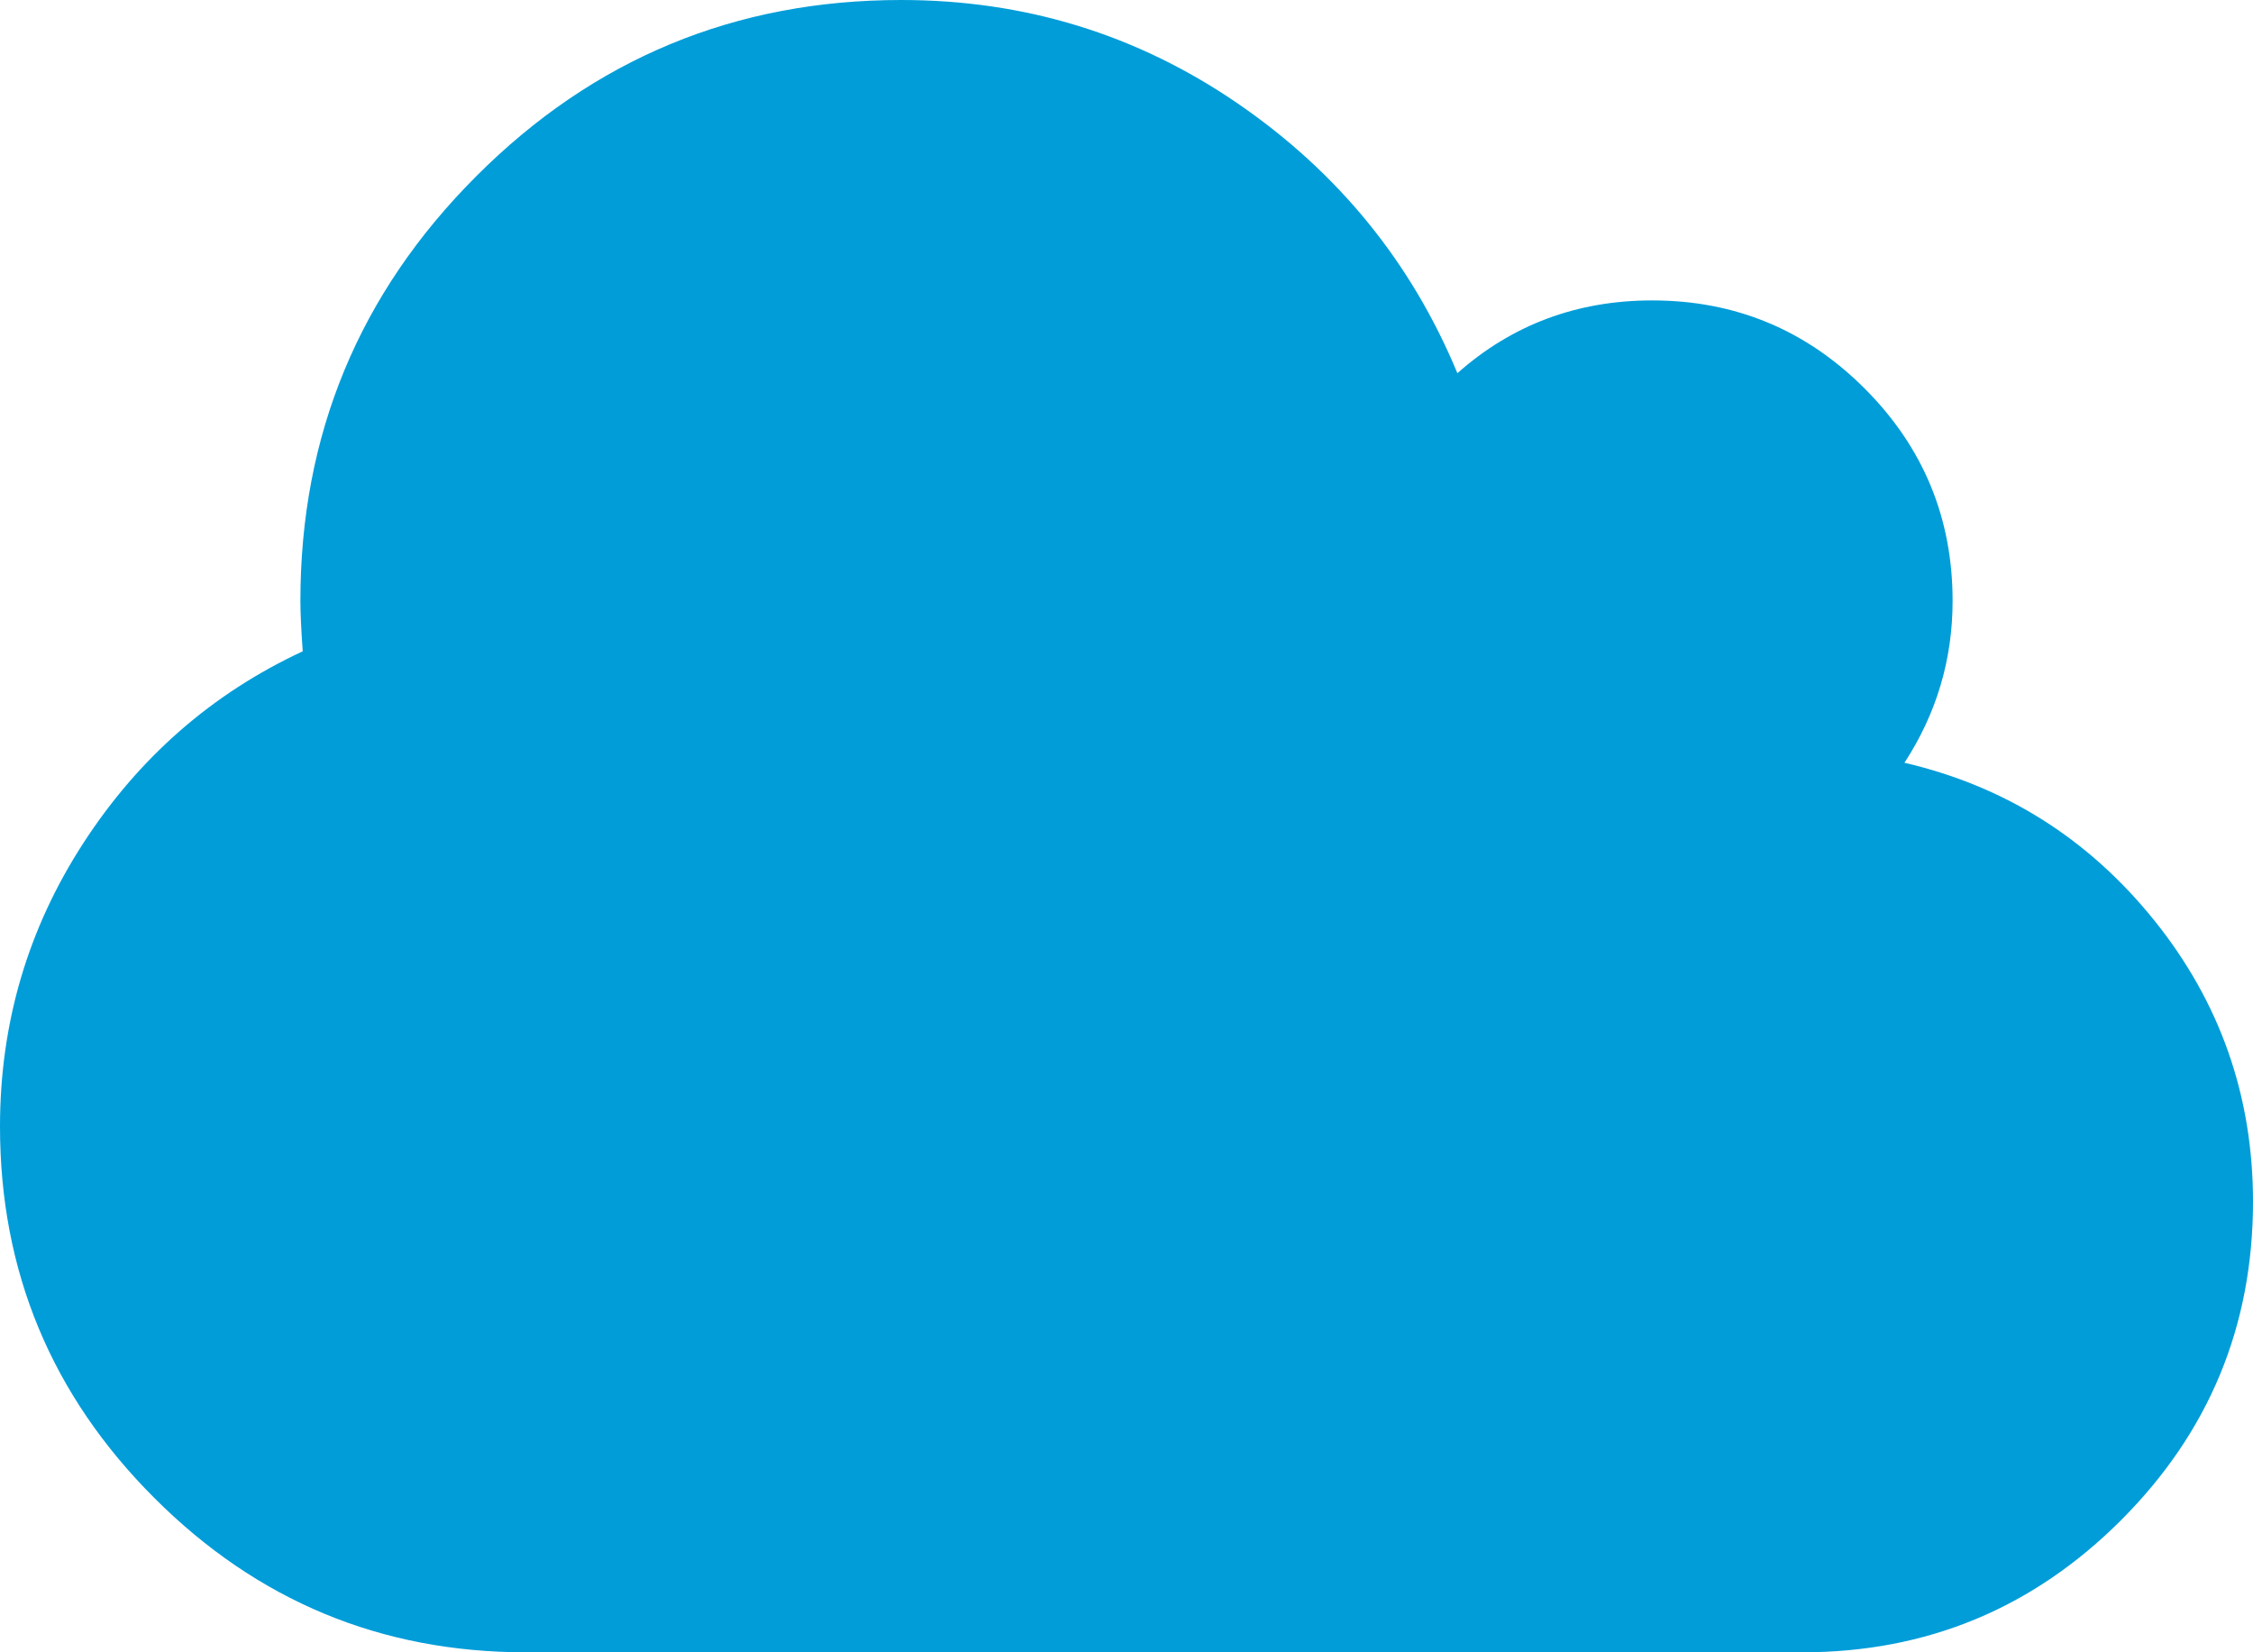 ﻿<?xml version="1.0" encoding="utf-8"?>
<svg version="1.1" xmlns:xlink="http://www.w3.org/1999/xlink" width="30px" height="22px" xmlns="http://www.w3.org/2000/svg">
  <g transform="matrix(1 0 0 1 -223 -281 )">
    <path d="M 28.688 12.258  C 29.562 13.346  30 14.594  30 16  C 30 17.656  29.414 19.07  28.242 20.242  C 27.07 21.414  25.656 22  24 22  L 7 22  C 5.073 22  3.424 21.315  2.055 19.945  C 0.685 18.576  0 16.927  0 15  C 0 13.625  0.37 12.367  1.109 11.227  C 1.849 10.086  2.823 9.234  4.031 8.672  C 4.01 8.38  4 8.156  4 8  C 4 5.792  4.781 3.906  6.344 2.344  C 7.906 0.781  9.792 0  12 0  C 13.646 0  15.138 0.458  16.477 1.375  C 17.815 2.292  18.792 3.49  19.406 4.969  C 20.135 4.323  21 4  22 4  C 23.104 4  24.047 4.391  24.828 5.172  C 25.609 5.953  26 6.896  26 8  C 26 8.781  25.786 9.5  25.359 10.156  C 26.703 10.469  27.812 11.169  28.688 12.258  Z " fill-rule="nonzero" fill="#009dd9" stroke="none" transform="matrix(1 0 0 1 223 281 )" />
  </g>
</svg>